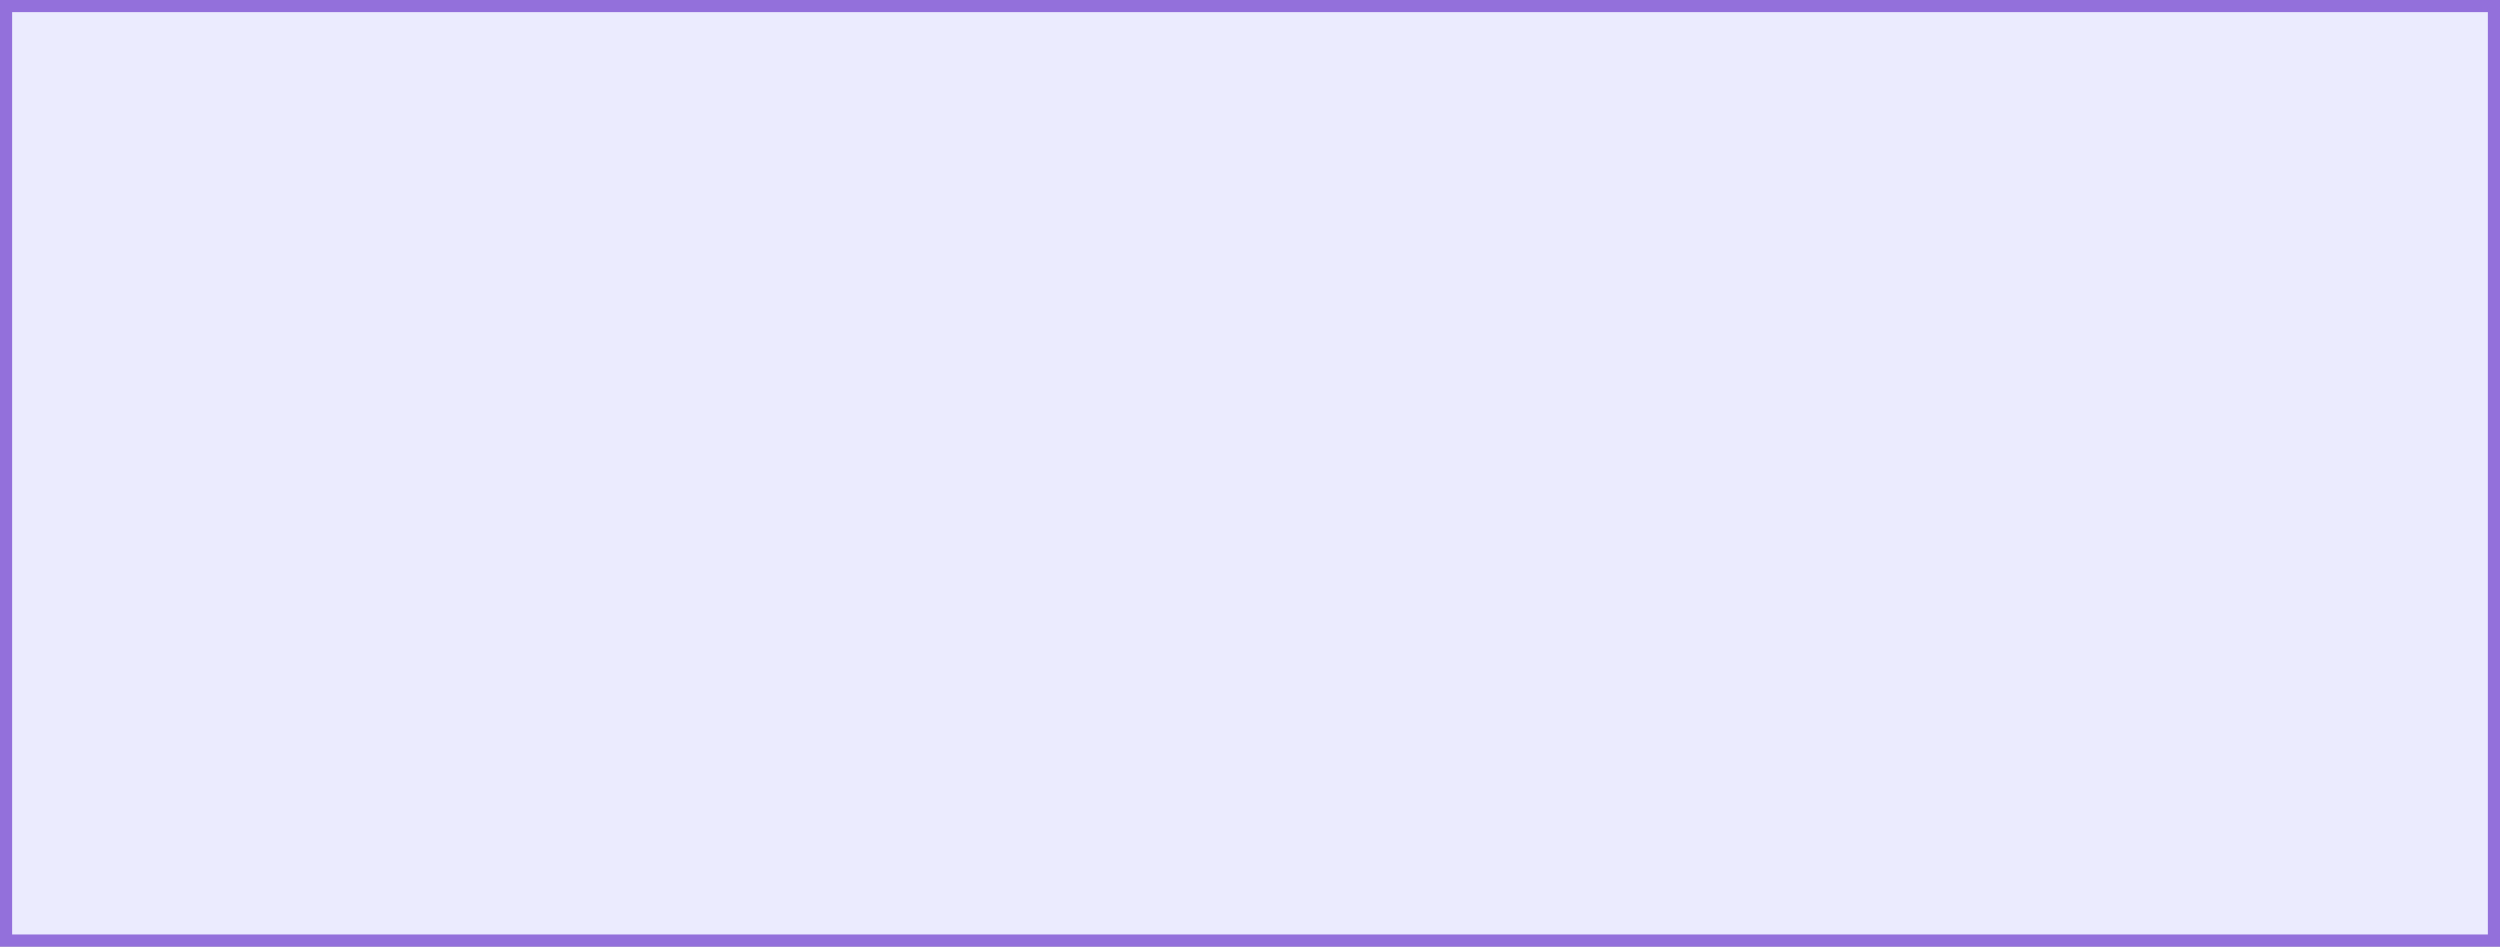 <?xml version="1.0" encoding="UTF-8"?>
<svg version="1.1" xmlns="http://www.w3.org/2000/svg" width="412" height="156">
<rect width="100%" height="100%" fill="#333333" stroke="none"/>
<path d="M0 0 C135.96 0 271.92 0 412 0 C412 51.48 412 102.96 412 156 C276.04 156 140.08 156 0 156 C0 104.52 0 53.04 0 0 Z " fill="#EBEBFE" transform="translate(0,0)"/>
<path d="M0 0 C135.96 0 271.92 0 412 0 C412 51.48 412 102.96 412 156 C276.04 156 140.08 156 0 156 C0 104.52 0 53.04 0 0 Z M2 2 C2 52.16 2 102.32 2 154 C136.64 154 271.28 154 410 154 C410 103.84 410 53.68 410 2 C275.36 2 140.72 2 2 2 Z " fill="#9370DB" transform="translate(0,0)"/>
</svg>
